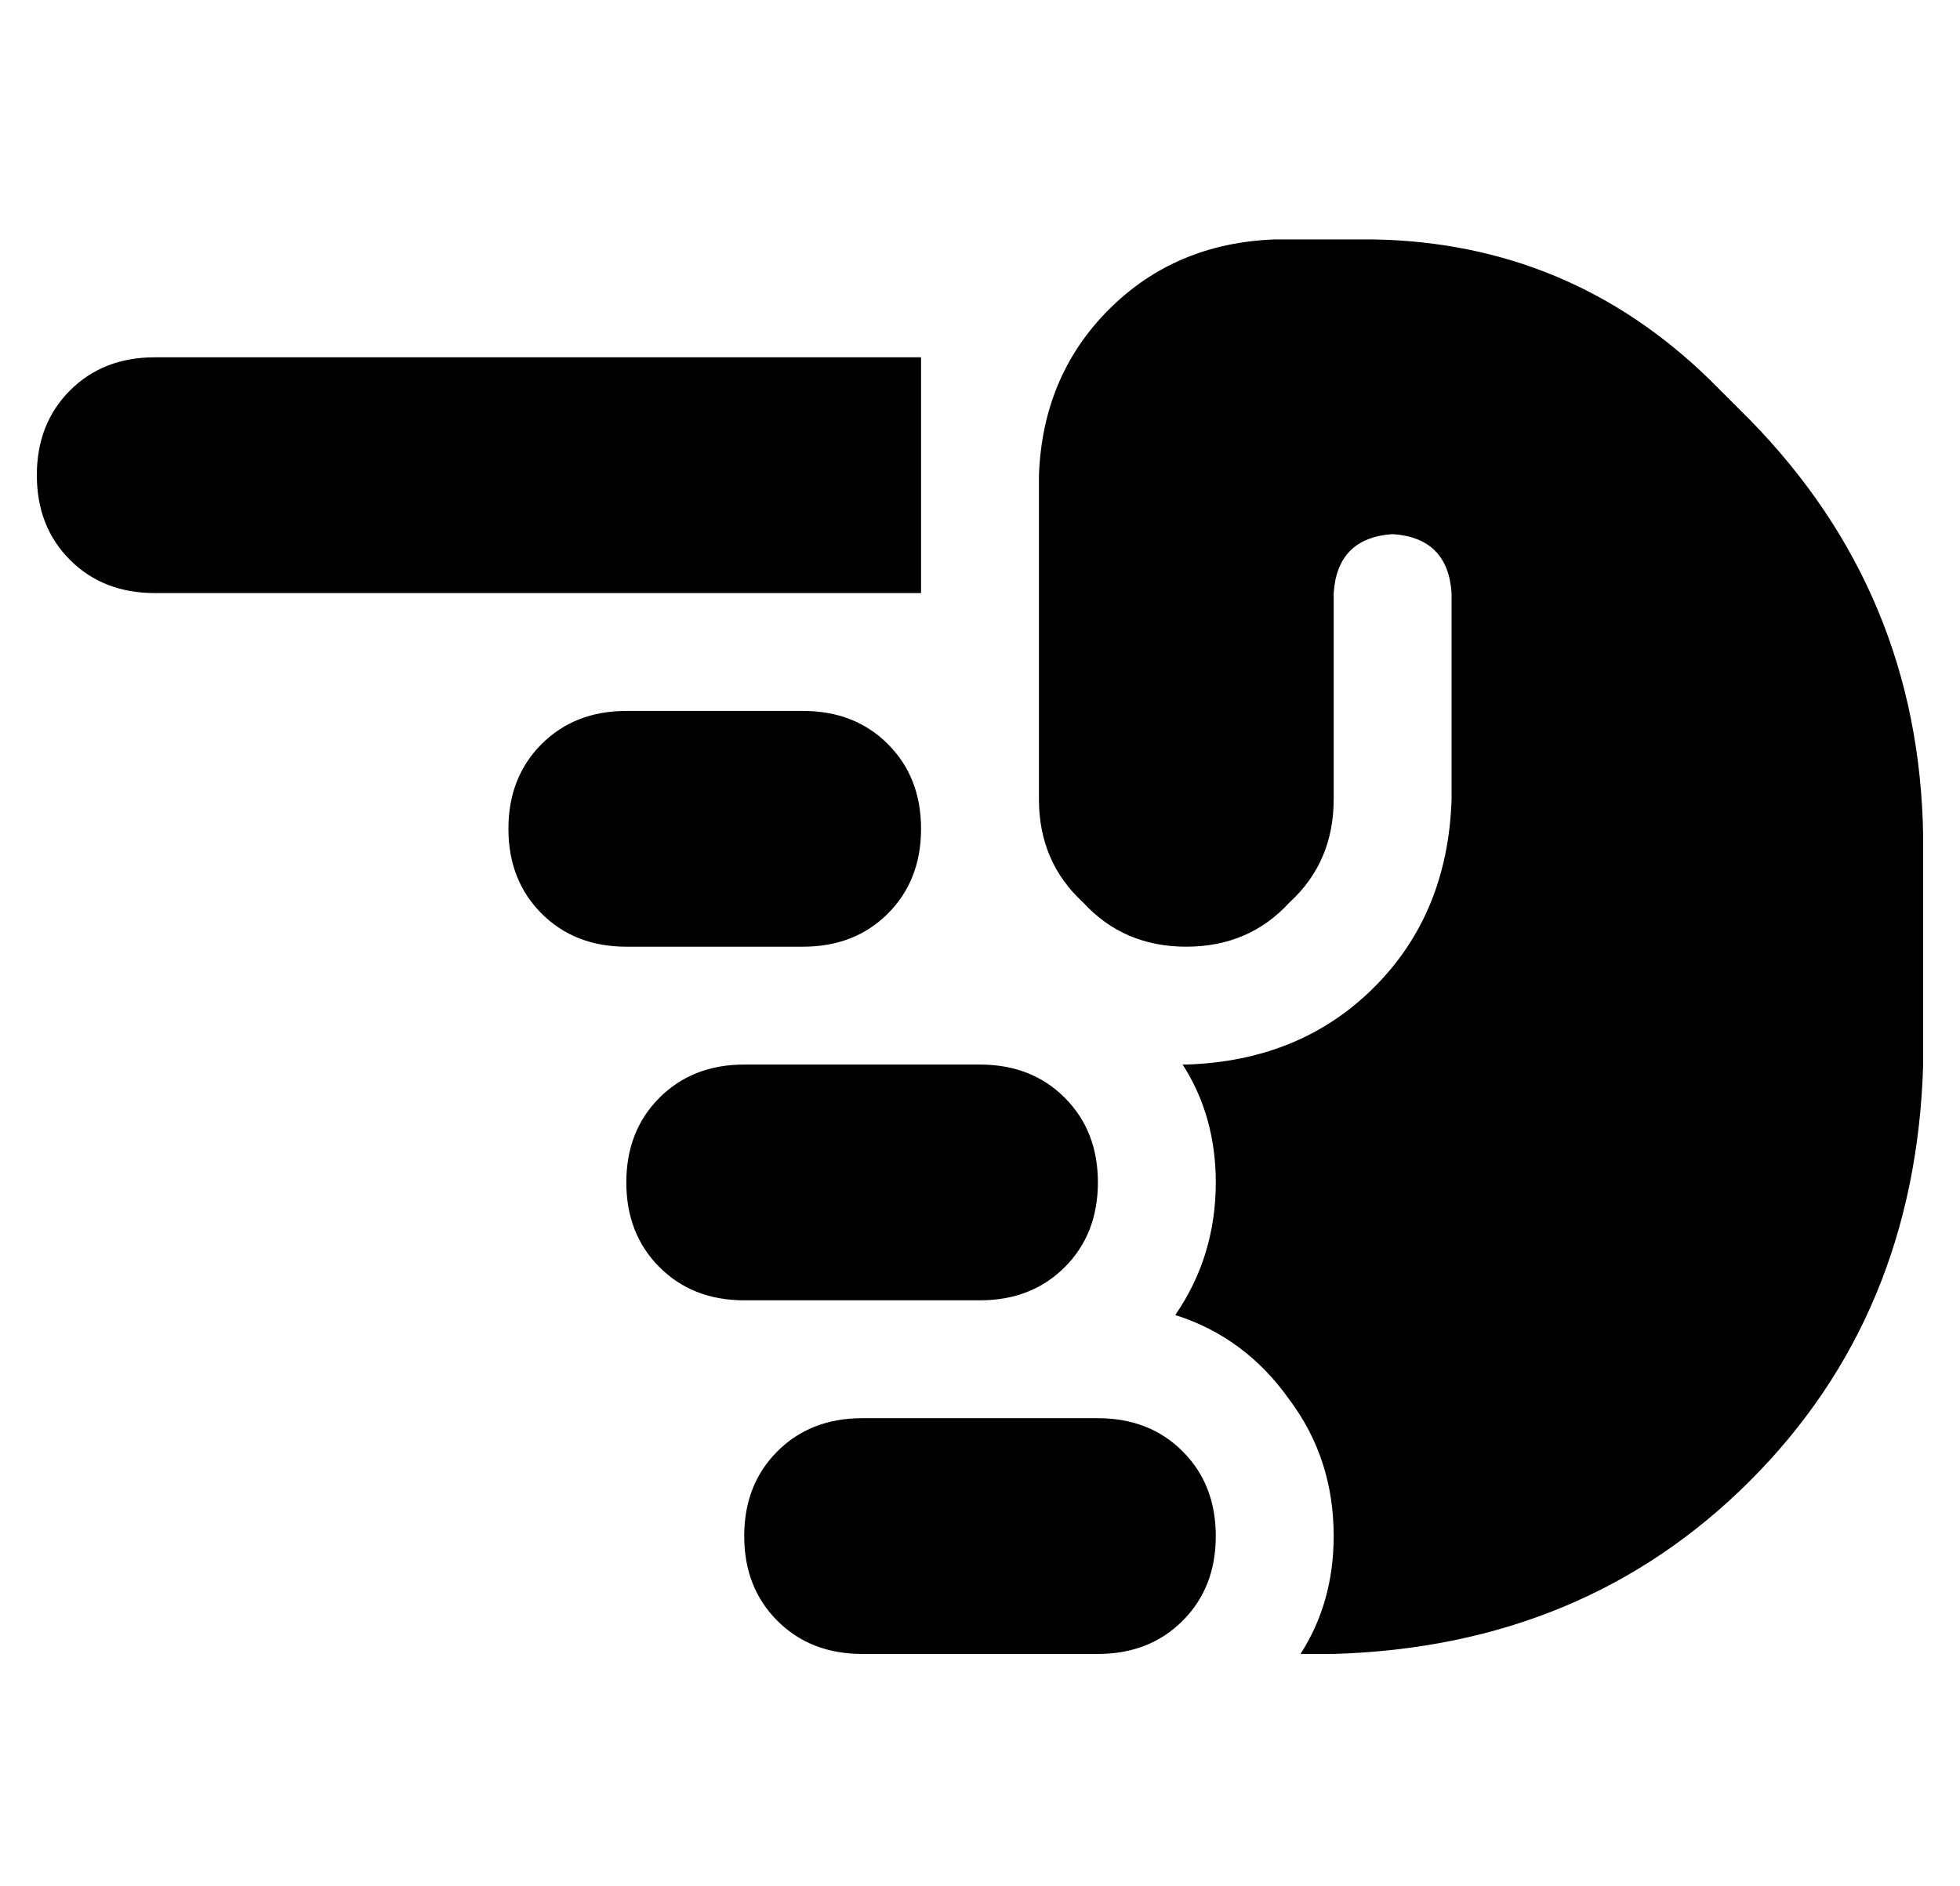 <?xml version="1.0" standalone="no"?>
<!DOCTYPE svg PUBLIC "-//W3C//DTD SVG 1.1//EN" "http://www.w3.org/Graphics/SVG/1.1/DTD/svg11.dtd" >
<svg xmlns="http://www.w3.org/2000/svg" xmlns:xlink="http://www.w3.org/1999/xlink" version="1.1" viewBox="-10 -40 532 512">
   <path fill="currentColor"
d="M32 57q-14 0 -23 9v0v0q-9 9 -9 23t9 23t23 9h208v0v-64v0h-208v0zM192 249q-14 0 -23 9v0v0q-9 9 -9 23t9 23t23 9h64v0q14 0 23 -9t9 -23t-9 -23t-23 -9h-64v0zM128 185q0 14 9 23v0v0q9 9 23 9h48v0q14 0 23 -9t9 -23t-9 -23t-23 -9h-48v0q-14 0 -23 9t-9 23v0z
M224 345q-14 0 -23 9v0v0q-9 9 -9 23t9 23t23 9h64v0q14 0 23 -9t9 -23t-9 -23t-23 -9h-64v0zM312 249h-1h1h-1q9 14 9 32q0 20 -11 36q19 6 31 23q12 16 12 37q0 18 -9 32h9v0q68 -2 113 -47t47 -113v-62v0q-1 -66 -47 -113l-11 -11v0q-38 -37 -91 -38h-27v0q-27 1 -45 19
t-19 45v88v0q0 17 12 28q11 12 28 12t28 -12q12 -11 12 -28v-56v0q1 -15 16 -16q15 1 16 16v56v0q-1 31 -21 51t-51 21v0z" />
</svg>

